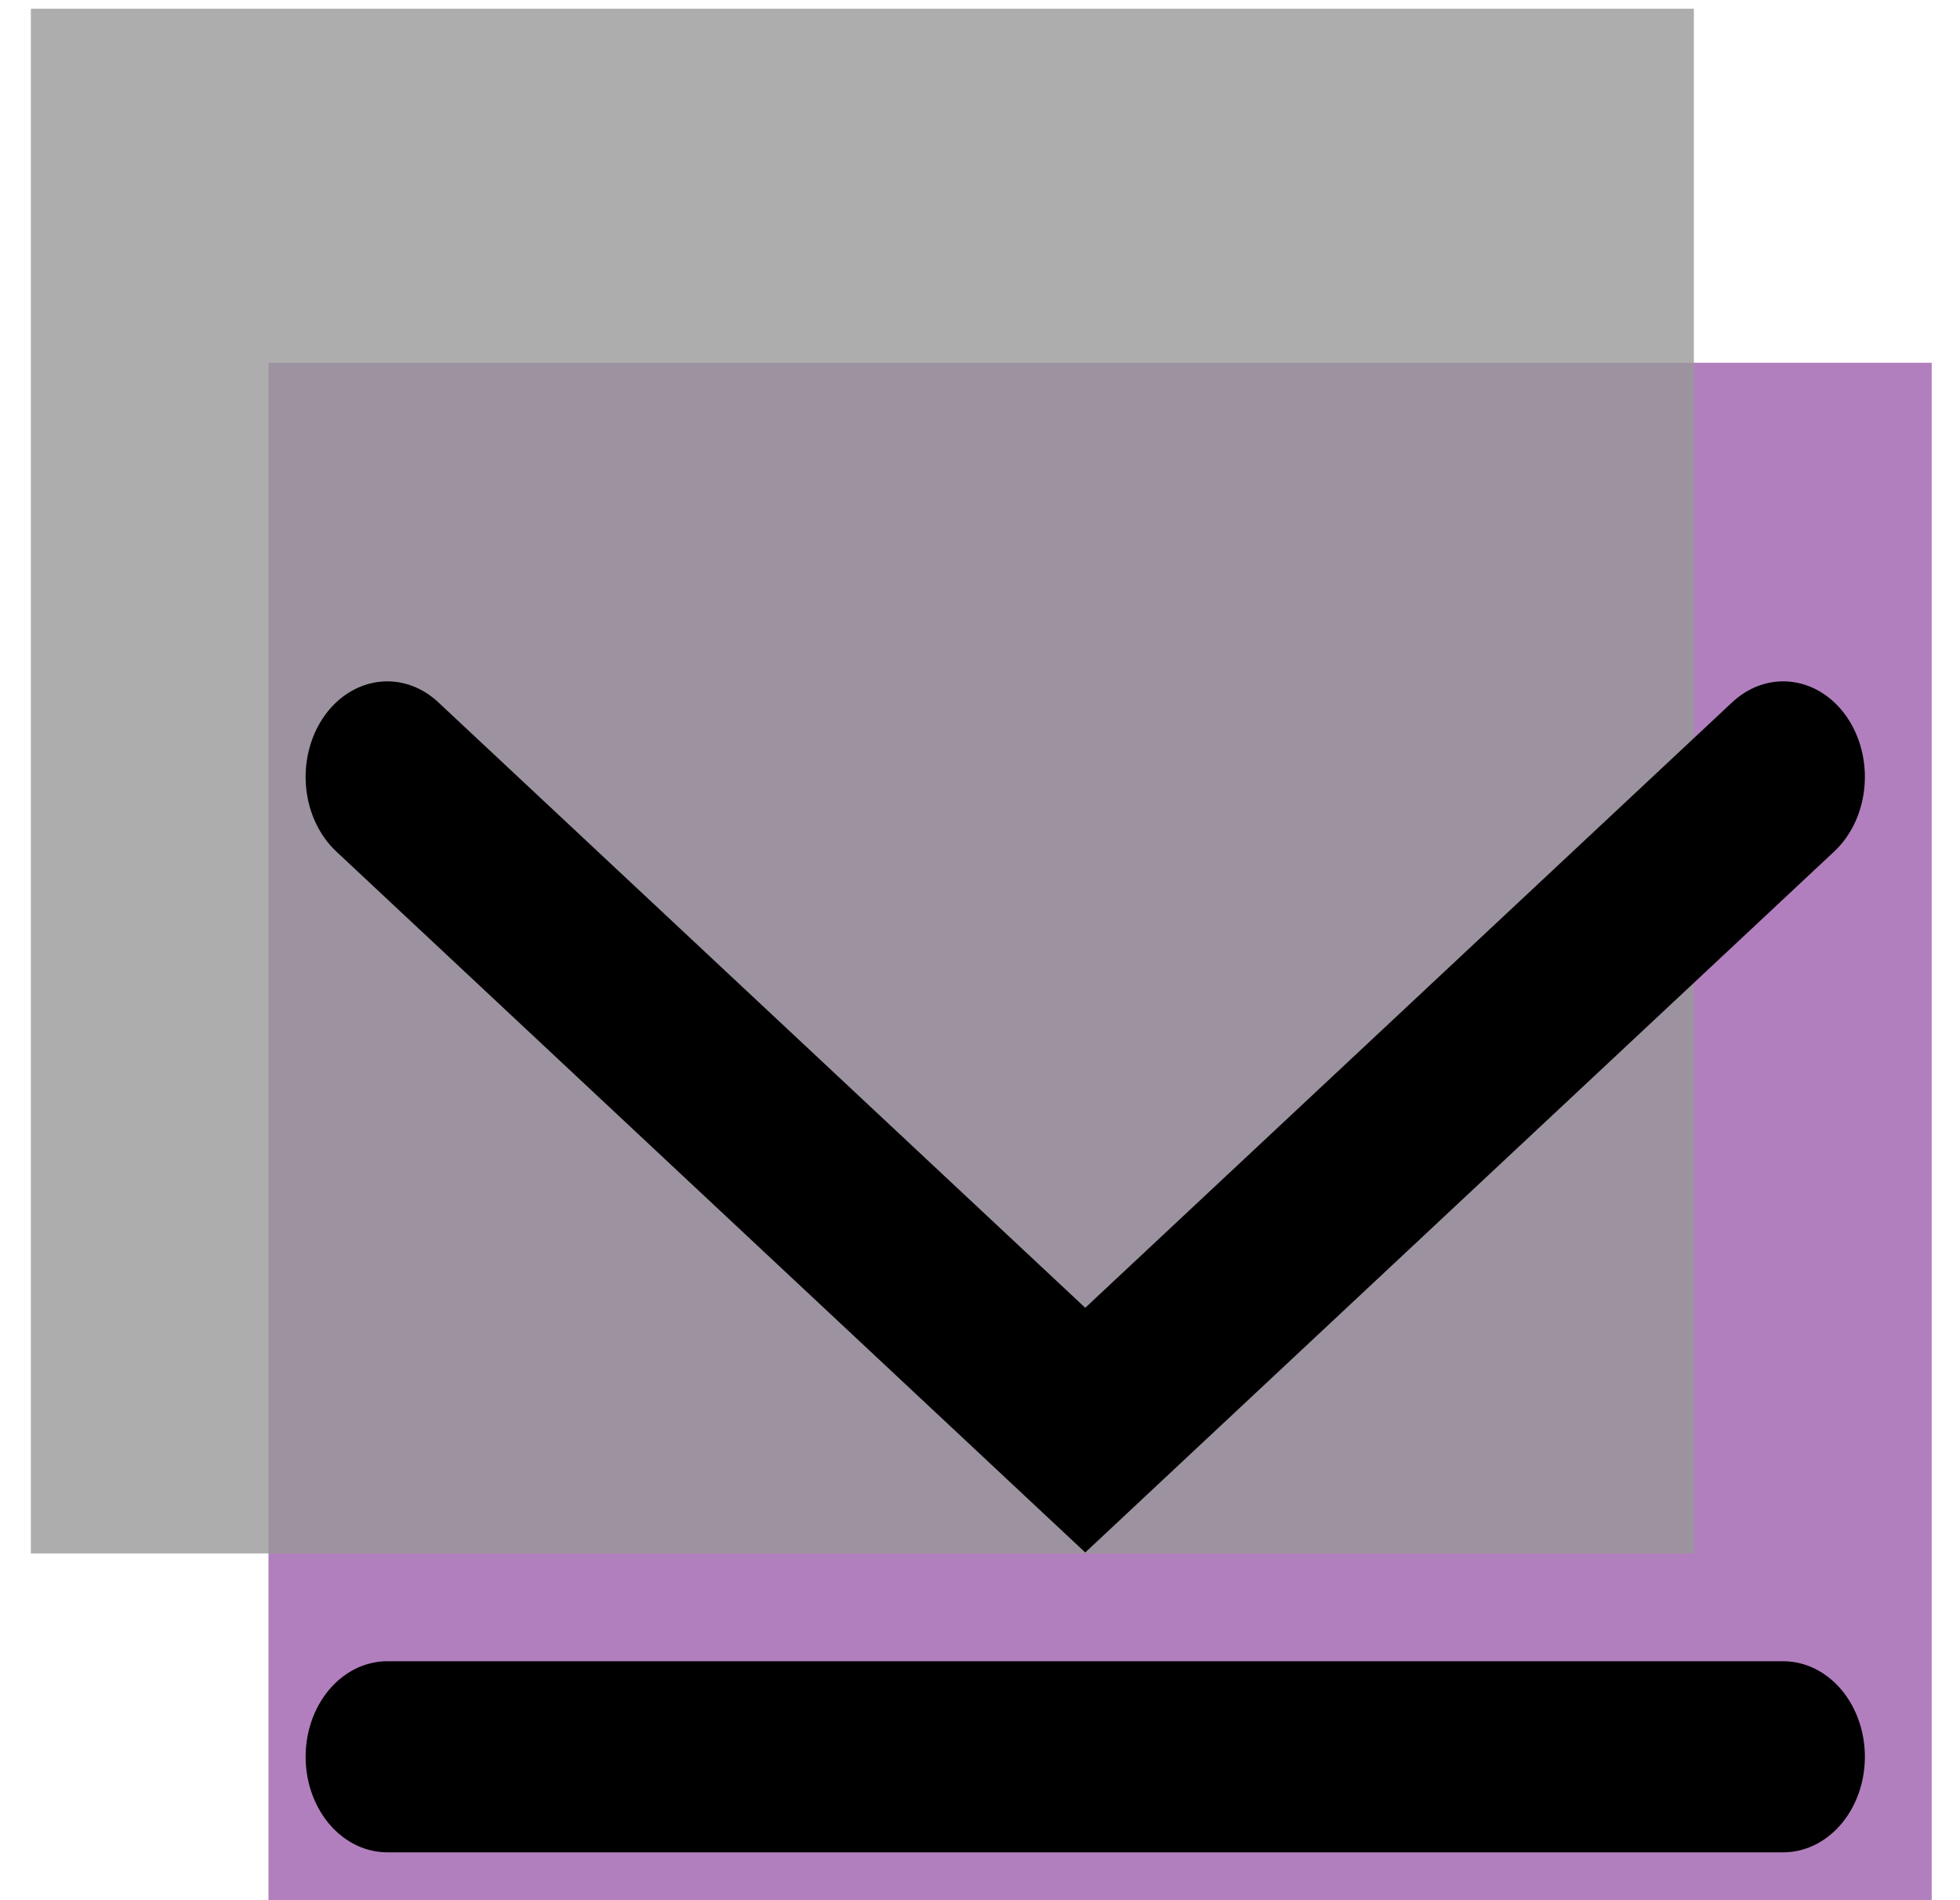 <?xml version="1.0" encoding="UTF-8" standalone="no"?>
<!DOCTYPE svg PUBLIC "-//W3C//DTD SVG 1.1//EN" "http://www.w3.org/Graphics/SVG/1.1/DTD/svg11.dtd">
<svg width="100%" height="100%" viewBox="0 0 33 32" version="1.1" xmlns="http://www.w3.org/2000/svg" xmlns:xlink="http://www.w3.org/1999/xlink" xml:space="preserve" xmlns:serif="http://www.serif.com/" style="fill-rule:evenodd;clip-rule:evenodd;stroke-linecap:round;">
    <g transform="matrix(1,0,0,1,-184,-202)">
        <g transform="matrix(0.889,0,0,0.91,261.418,-38.875)">
            <rect id="to-bottom" serif:id="to bottom" x="-86.5" y="264.819" width="36" height="35.181" style="fill:none;"/>
            <clipPath id="_clip1">
                <rect id="to-bottom1" serif:id="to bottom" x="-86.5" y="264.819" width="36" height="35.181"/>
            </clipPath>
            <g clip-path="url(#_clip1)">
                <g transform="matrix(1.26,0,0,1.191,-112.24,33.211)">
                    <rect x="24" y="200" width="25" height="24" style="fill:rgb(177,127,190);"/>
                </g>
                <g transform="matrix(2.423,0,0,2.199,-185.846,-196.931)">
                    <rect x="41" y="210" width="13" height="13" style="fill:rgb(153,153,153);fill-opacity:0.8;"/>
                </g>
                <g transform="matrix(2.35,0,0,-2.75,105.019,1031.28)">
                    <g transform="matrix(1.125,0,0,1.099,-86.5,43.337)">
                        <path d="M17,209.456L12,205.456L7,209.456" style="fill:none;stroke:black;stroke-width:1.17px;"/>
                    </g>
                    <g transform="matrix(1.125,0,0,1.099,-86.5,42.739)">
                        <path d="M17,204L7,204" style="fill:none;stroke:black;stroke-width:1.17px;"/>
                    </g>
                </g>
            </g>
        </g>
    </g>
</svg>
